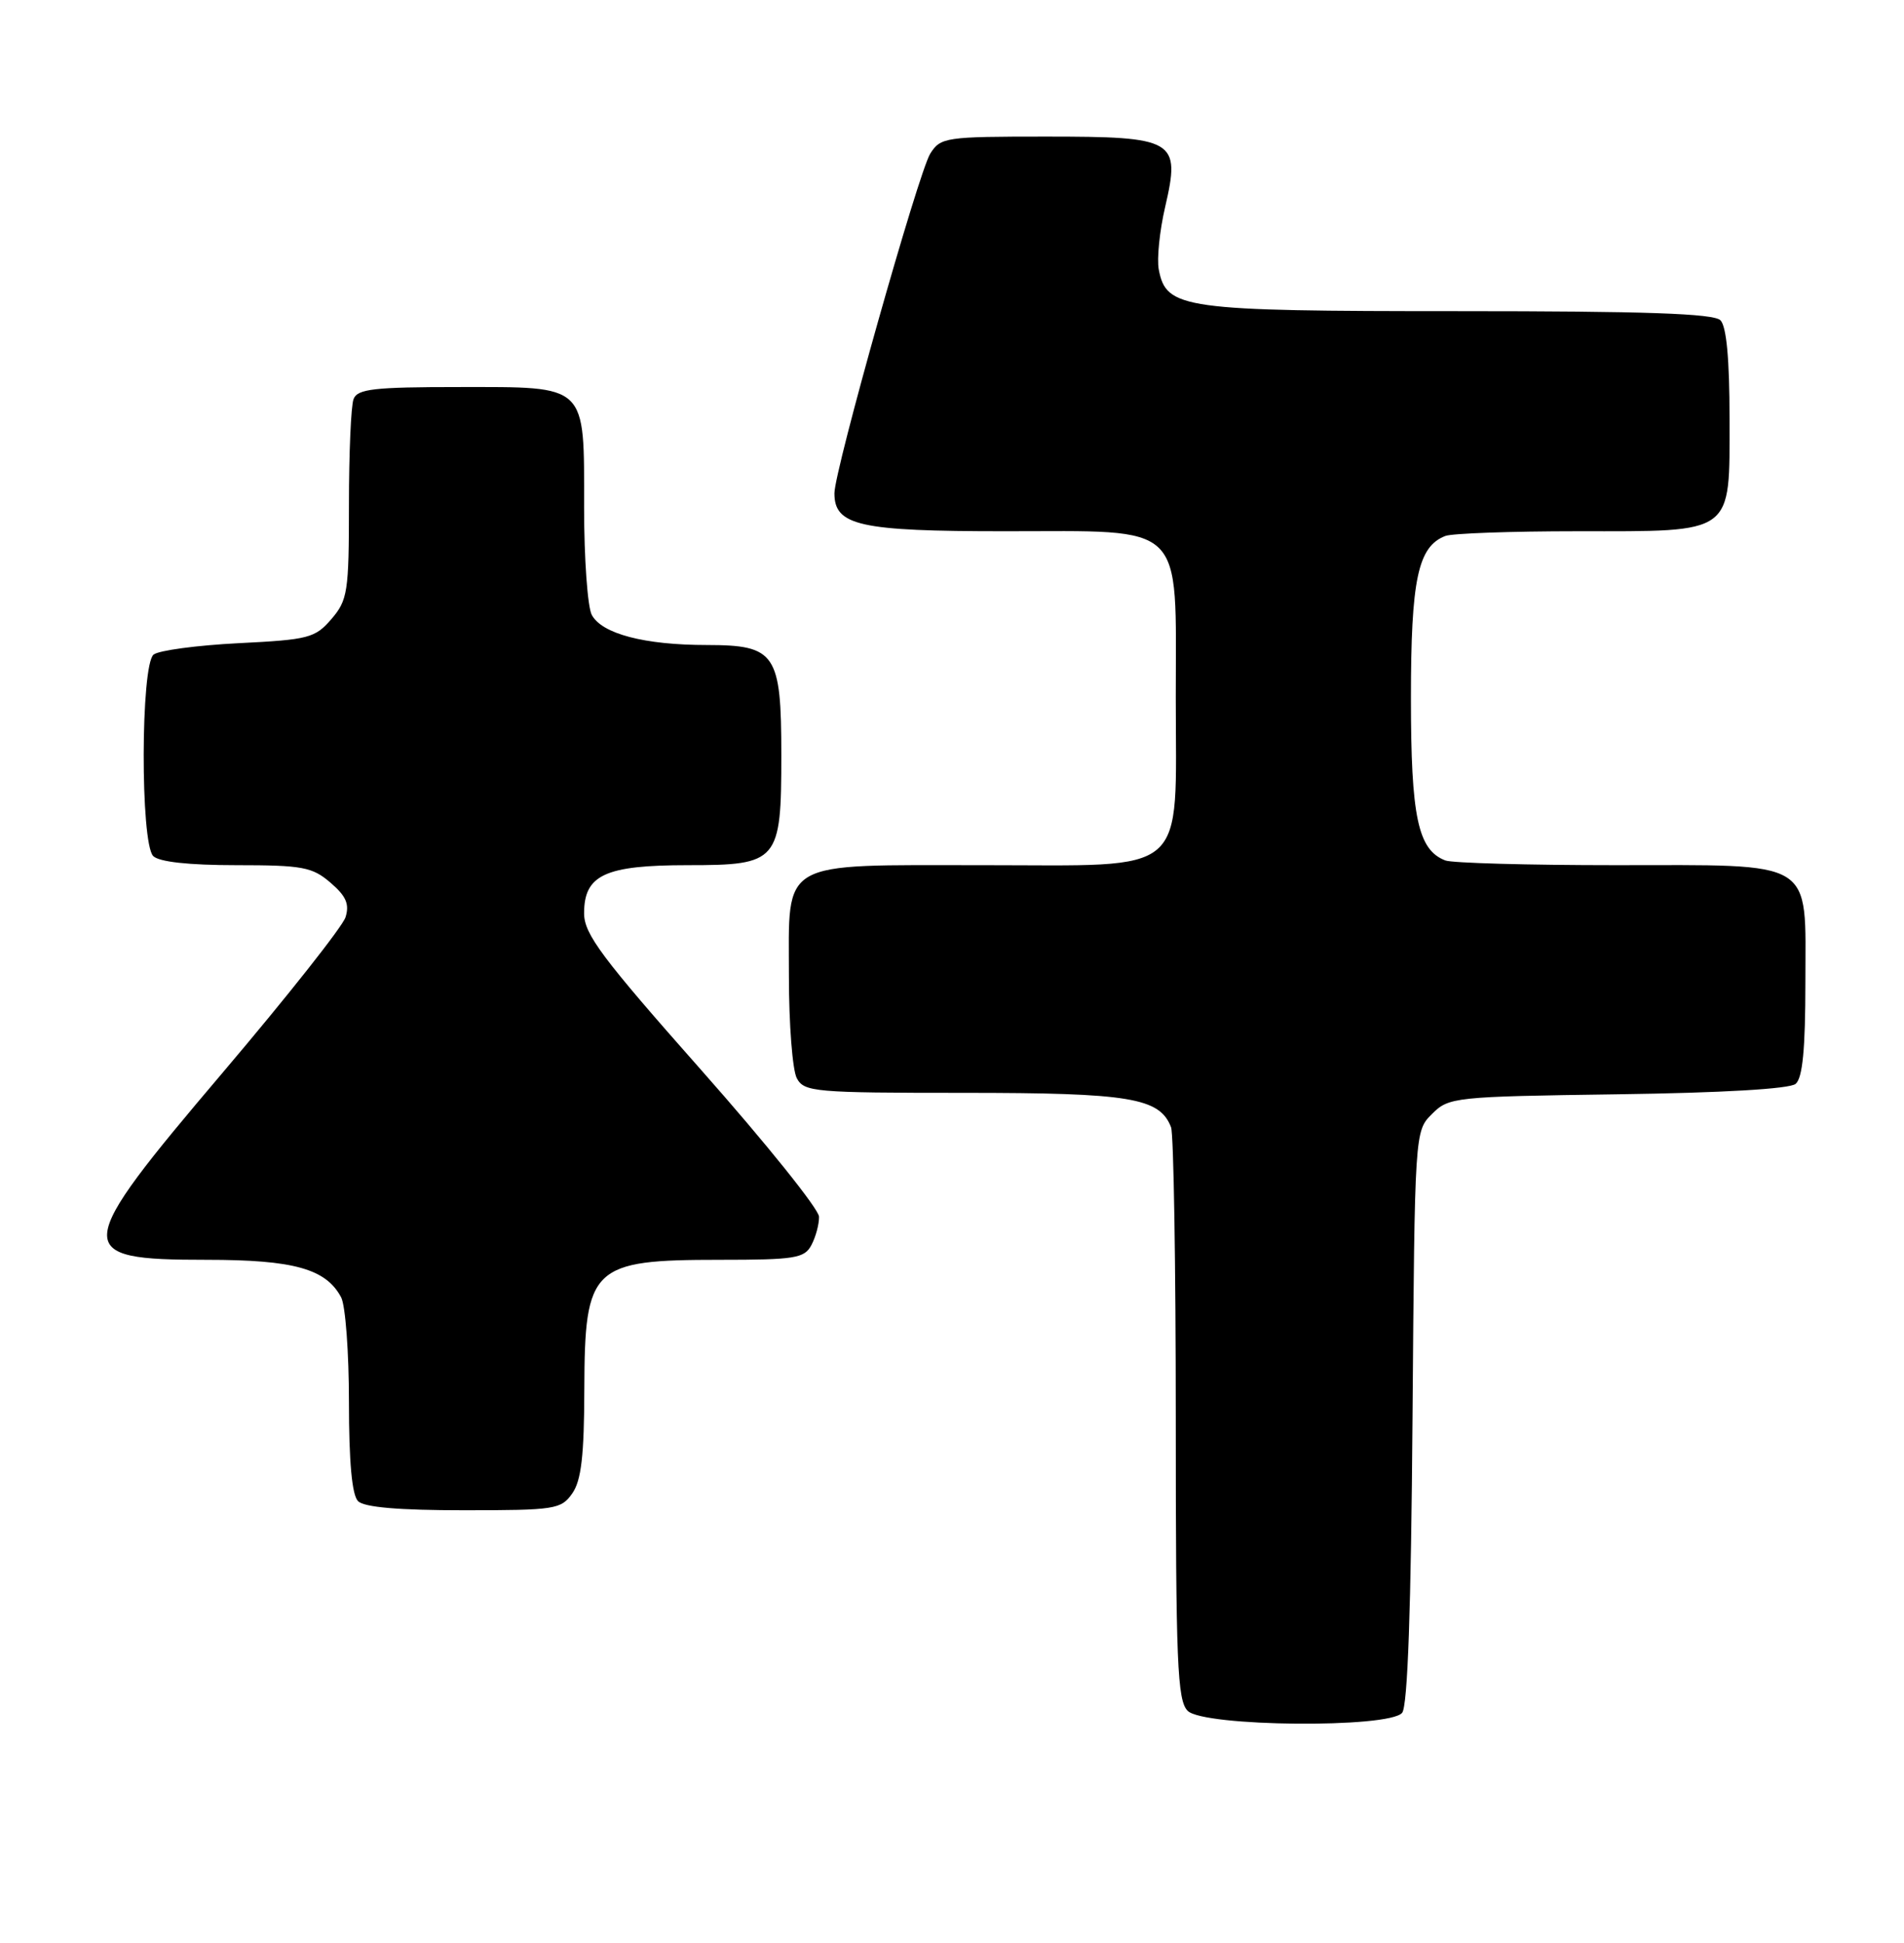 <?xml version="1.0" encoding="UTF-8" standalone="no"?>
<!DOCTYPE svg PUBLIC "-//W3C//DTD SVG 1.1//EN" "http://www.w3.org/Graphics/SVG/1.1/DTD/svg11.dtd" >
<svg xmlns="http://www.w3.org/2000/svg" xmlns:xlink="http://www.w3.org/1999/xlink" version="1.1" viewBox="0 0 251 256">
 <g >
 <path fill="currentColor"
d=" M 184.84 225.69 C 185.57 224.81 186.02 211.97 186.21 186.72 C 186.50 149.05 186.50 149.05 188.78 146.78 C 190.99 144.57 191.69 144.49 213.24 144.19 C 227.03 144.00 235.92 143.48 236.71 142.82 C 237.63 142.06 238.00 138.25 238.00 129.43 C 238.00 113.02 239.60 114.00 212.86 114.00 C 201.48 114.00 191.44 113.72 190.54 113.38 C 186.92 111.99 186.00 107.67 186.00 92.00 C 186.00 76.33 186.92 72.01 190.54 70.62 C 191.44 70.28 199.23 70.00 207.86 70.00 C 228.78 70.00 228.00 70.58 228.00 55.14 C 228.00 47.34 227.60 43.00 226.80 42.20 C 225.91 41.31 216.86 41.00 192.25 41.00 C 155.91 41.00 153.75 40.70 152.76 35.52 C 152.49 34.12 152.87 30.40 153.60 27.27 C 155.65 18.41 154.96 18.00 137.87 18.00 C 124.62 18.00 123.99 18.09 122.63 20.25 C 121.08 22.72 110.00 61.97 110.00 65.00 C 110.00 69.26 113.30 70.00 132.41 70.00 C 156.53 70.00 155.00 68.52 155.00 91.86 C 155.00 115.76 157.03 114.00 129.55 114.00 C 102.48 114.00 104.00 113.13 104.00 128.62 C 104.00 134.95 104.47 141.00 105.04 142.07 C 106.01 143.88 107.33 144.00 127.08 144.00 C 148.97 144.00 152.89 144.65 154.38 148.54 C 154.72 149.44 155.00 166.74 155.00 187.01 C 155.00 219.17 155.20 224.06 156.57 225.43 C 158.67 227.53 183.13 227.75 184.84 225.69 Z  M 75.44 196.78 C 76.63 195.09 77.01 191.80 77.03 183.03 C 77.08 166.88 78.00 166.00 94.90 166.00 C 104.78 166.00 106.04 165.80 106.96 164.07 C 107.53 163.00 107.99 161.31 107.97 160.32 C 107.95 159.32 100.98 150.64 92.47 141.03 C 79.32 126.18 77.00 123.08 77.00 120.34 C 77.00 115.28 79.76 114.00 90.67 114.00 C 102.61 114.00 103.00 113.54 103.00 99.50 C 103.00 86.10 102.26 85.00 93.19 84.99 C 84.96 84.99 79.35 83.52 78.01 81.02 C 77.46 79.98 77.00 73.62 77.00 66.89 C 77.00 50.45 77.57 51.00 60.45 51.00 C 49.30 51.00 47.12 51.25 46.61 52.58 C 46.27 53.45 46.00 59.73 46.00 66.53 C 46.00 78.00 45.83 79.08 43.69 81.57 C 41.54 84.07 40.69 84.29 31.44 84.75 C 25.97 85.03 20.94 85.70 20.25 86.25 C 18.54 87.61 18.49 111.09 20.20 112.80 C 20.97 113.57 24.90 114.00 31.14 114.00 C 39.88 114.00 41.17 114.24 43.57 116.31 C 45.63 118.07 46.09 119.14 45.55 120.86 C 45.16 122.09 37.90 131.27 29.42 141.26 C 9.45 164.78 9.34 166.00 27.25 166.00 C 38.73 166.00 42.96 167.18 44.97 170.94 C 45.54 172.00 46.00 178.21 46.00 184.73 C 46.00 192.63 46.40 197.00 47.20 197.80 C 48.01 198.61 52.57 199.00 61.14 199.00 C 73.18 199.00 73.97 198.88 75.44 196.78 Z "/>
</g>
</svg>